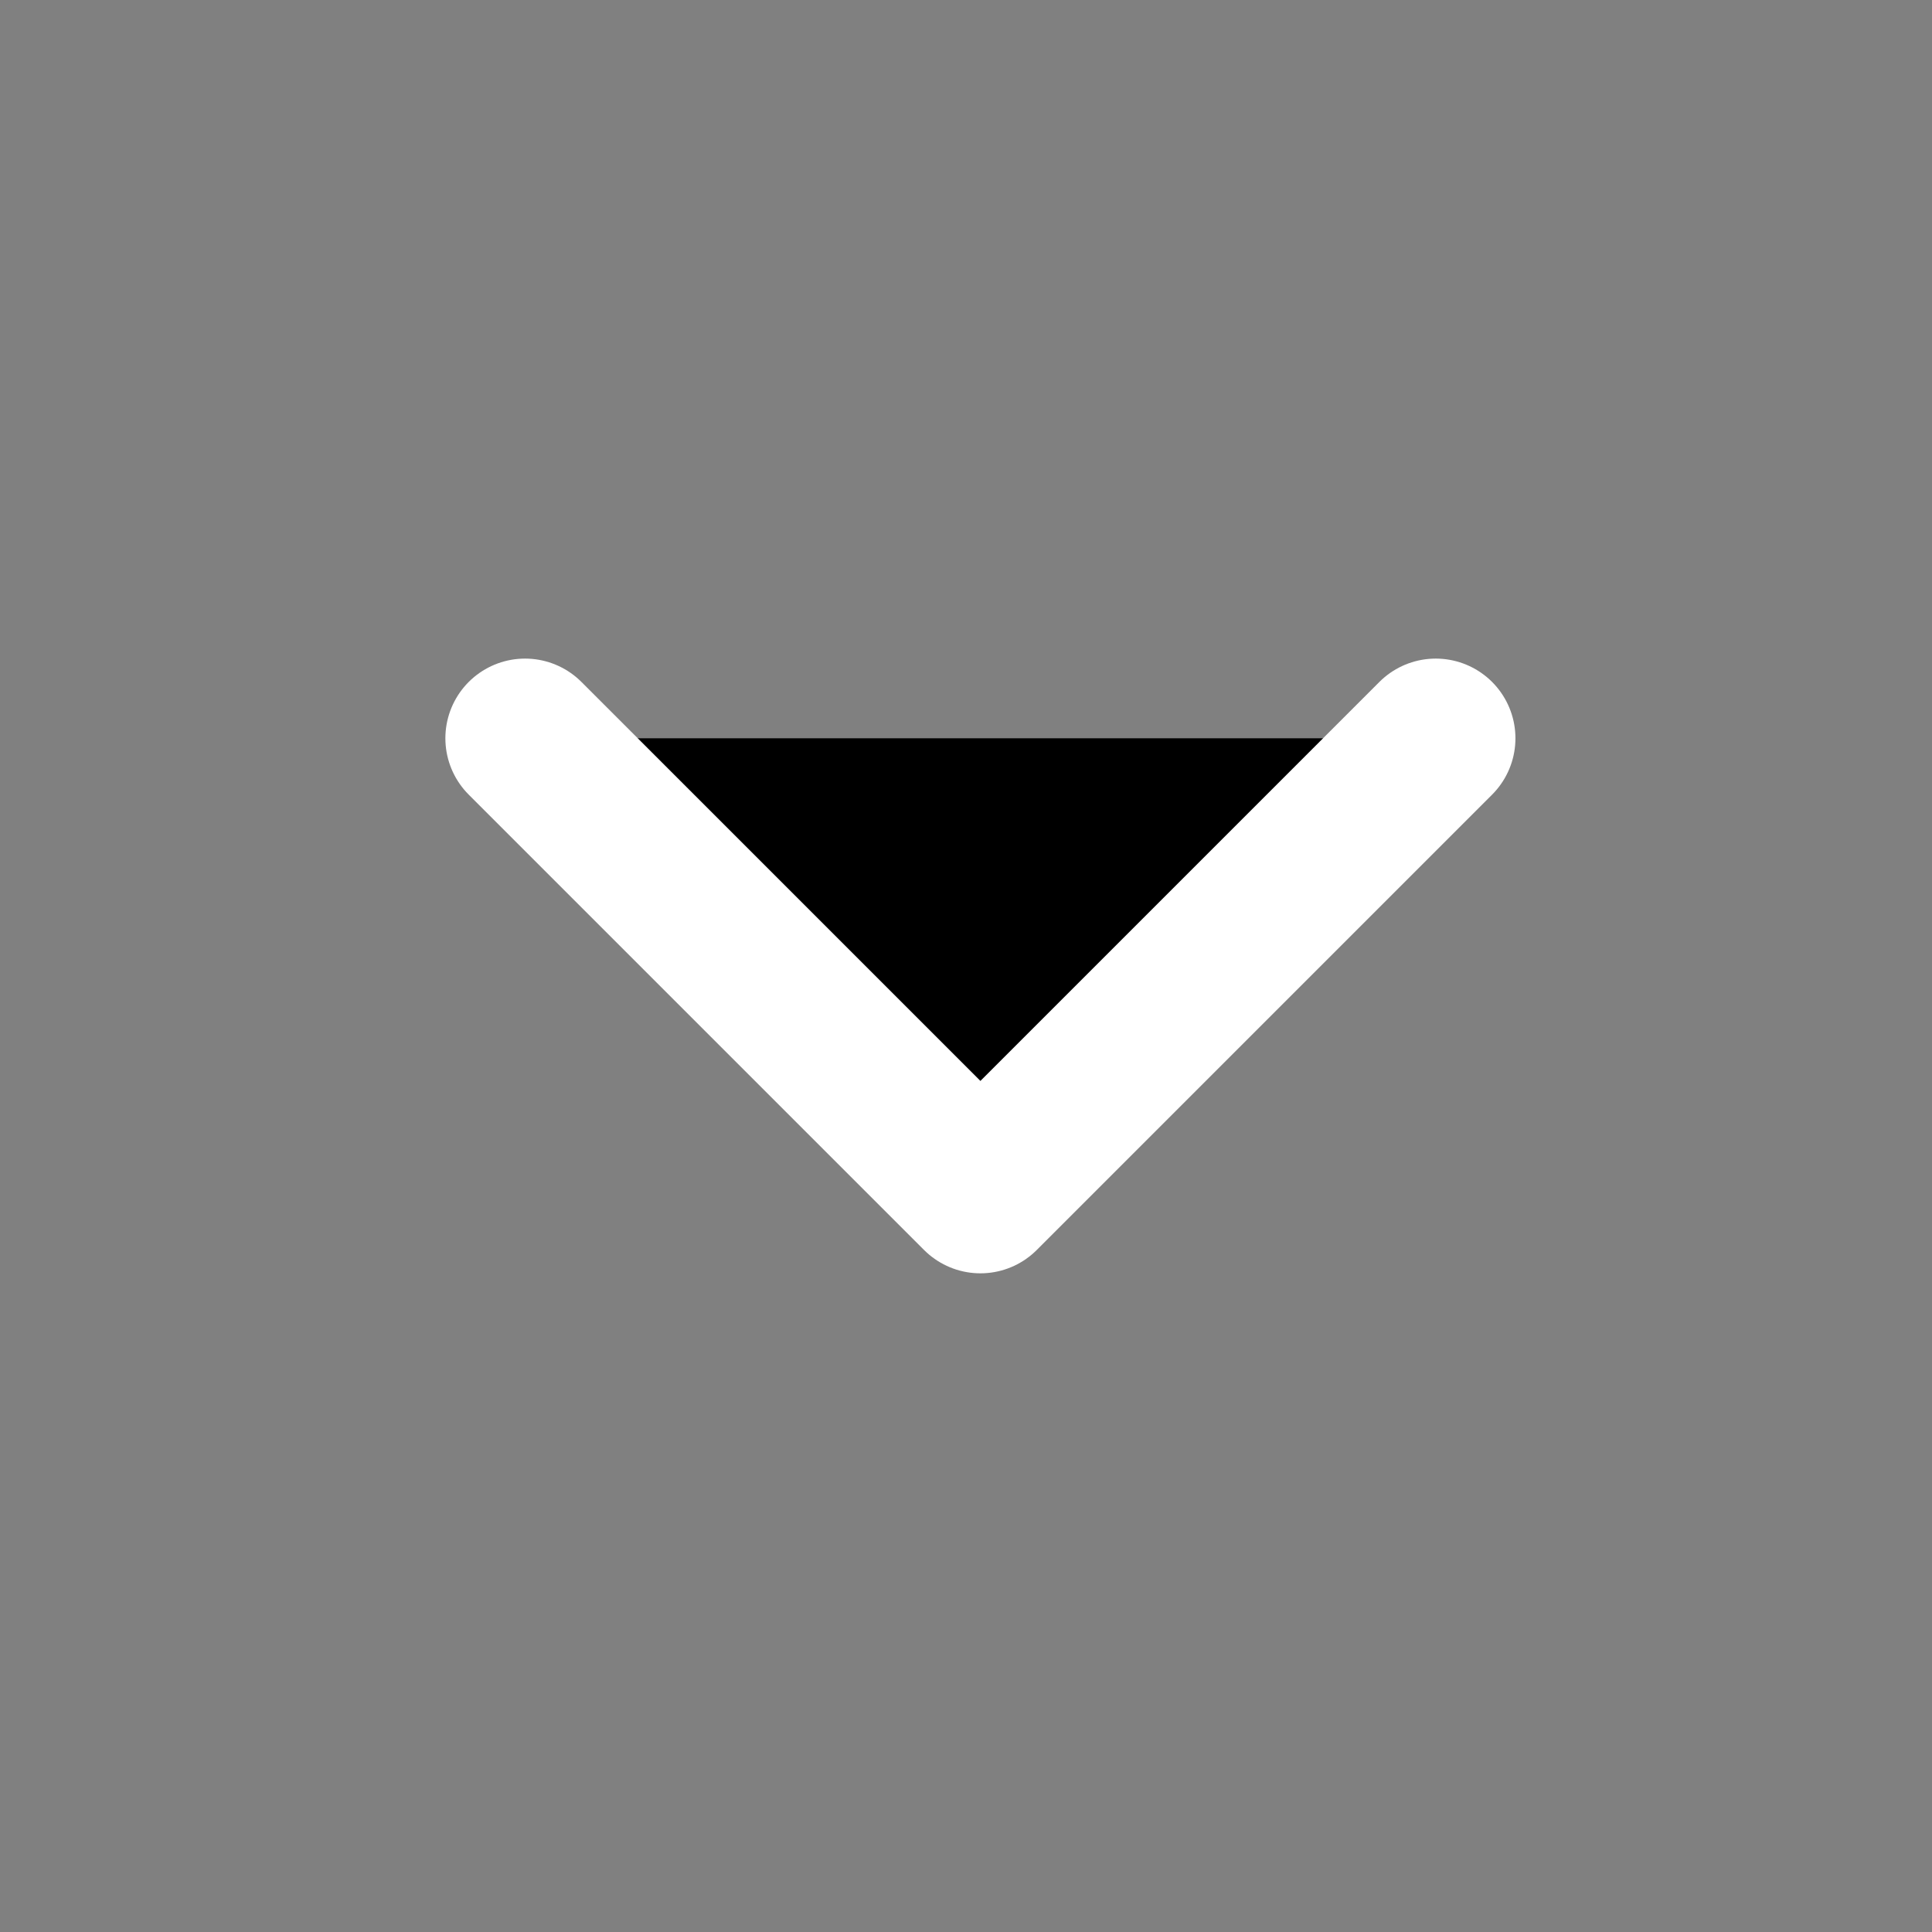 <svg viewBox="0 0 22 22" xmlns="http://www.w3.org/2000/svg">
<rect x="0" y="0" width="22" height="22" fill="#808080" stroke="none"/>
<path  d="M5.979 8.407L11.164 13.592L16.349 8.407" stroke="#fff" stroke-width="1.815" stroke-linecap="round" stroke-linejoin="round"/>
</svg>
